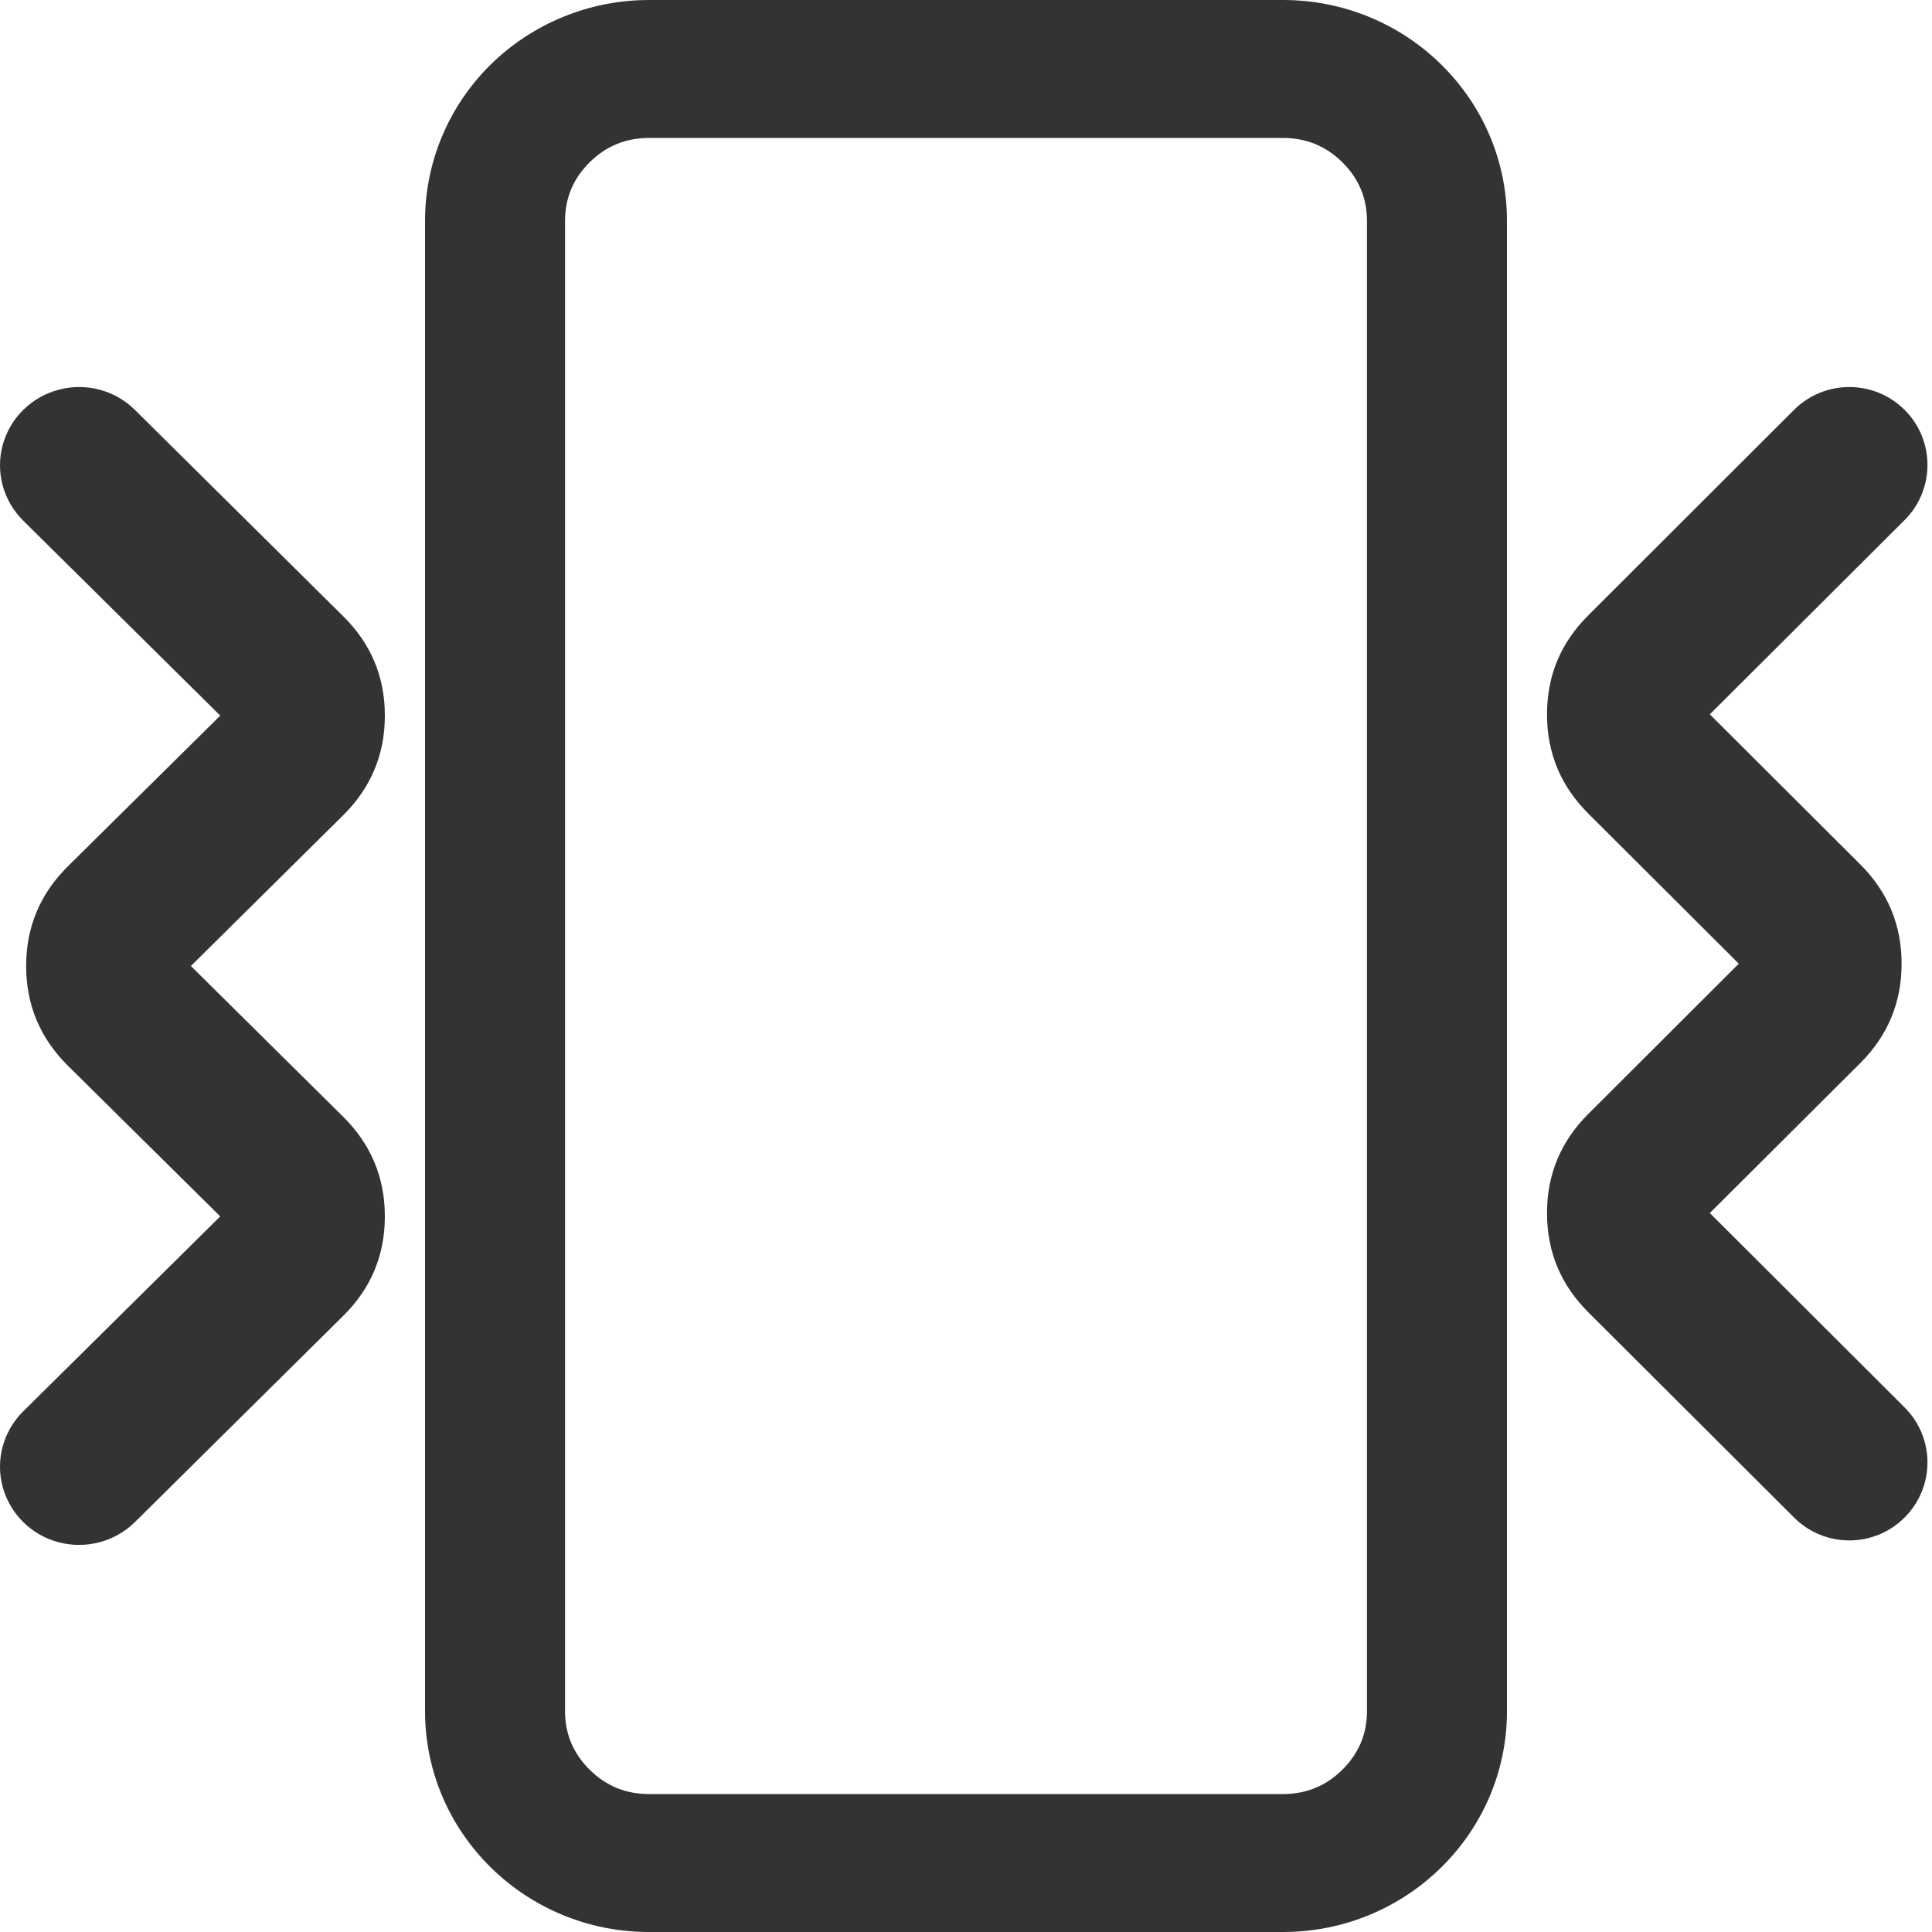 <svg 
 xmlns="http://www.w3.org/2000/svg"
 xmlns:xlink="http://www.w3.org/1999/xlink"
 width="15px" height="15px">
<path fill-rule="evenodd"  fill="rgb(51, 51, 51)"
 d="M3.300,13.286 L3.300,1.714 C3.300,1.260 3.483,0.823 3.809,0.502 C4.135,0.181 4.578,-0.000 5.039,-0.000 L9.961,-0.000 C10.921,-0.000 11.700,0.767 11.700,1.714 L11.700,13.286 C11.700,14.232 10.921,15.000 9.961,15.000 L5.039,15.000 C4.079,15.000 3.300,14.232 3.300,13.286 L3.300,13.286 ZM4.387,13.286 C4.387,13.463 4.451,13.614 4.578,13.740 C4.705,13.866 4.859,13.929 5.039,13.929 L9.961,13.929 C10.141,13.929 10.295,13.866 10.422,13.740 C10.549,13.614 10.613,13.463 10.613,13.286 L10.613,1.714 C10.613,1.537 10.549,1.386 10.422,1.260 C10.295,1.134 10.141,1.071 9.961,1.071 L5.039,1.071 C4.859,1.071 4.705,1.134 4.578,1.260 C4.451,1.386 4.387,1.537 4.387,1.714 L4.387,13.286 ZM0.180,10.958 L1.710,9.444 L0.527,8.274 C0.311,8.060 0.203,7.802 0.203,7.500 C0.203,7.198 0.311,6.940 0.527,6.726 L1.710,5.556 L0.180,4.042 C0.025,3.888 -0.036,3.665 0.021,3.455 C0.078,3.246 0.243,3.082 0.455,3.026 C0.667,2.969 0.893,3.029 1.048,3.183 L2.664,4.784 C2.880,4.997 2.988,5.254 2.988,5.556 C2.988,5.858 2.880,6.116 2.664,6.330 L1.482,7.500 L2.664,8.670 C2.880,8.884 2.988,9.142 2.988,9.444 C2.988,9.746 2.880,10.004 2.664,10.217 L1.048,11.817 C0.893,11.970 0.667,12.030 0.455,11.974 C0.243,11.918 0.078,11.754 0.021,11.545 C-0.036,11.335 0.025,11.111 0.180,10.958 L0.180,10.958 ZM14.787,10.927 L13.275,9.418 L14.444,8.253 C14.657,8.040 14.764,7.783 14.764,7.482 C14.764,7.182 14.657,6.925 14.444,6.712 L13.275,5.546 L14.787,4.038 C15.024,3.802 15.024,3.418 14.787,3.182 C14.550,2.946 14.166,2.946 13.929,3.182 L12.332,4.777 C12.118,4.989 12.011,5.245 12.011,5.546 C12.011,5.847 12.118,6.104 12.332,6.317 L13.500,7.482 L12.332,8.648 C12.118,8.861 12.011,9.118 12.011,9.418 C12.011,9.719 12.118,9.976 12.332,10.189 L13.929,11.782 C14.166,12.019 14.550,12.019 14.787,11.782 C15.024,11.546 15.024,11.163 14.787,10.927 L14.787,10.927 Z"/>
</svg>
